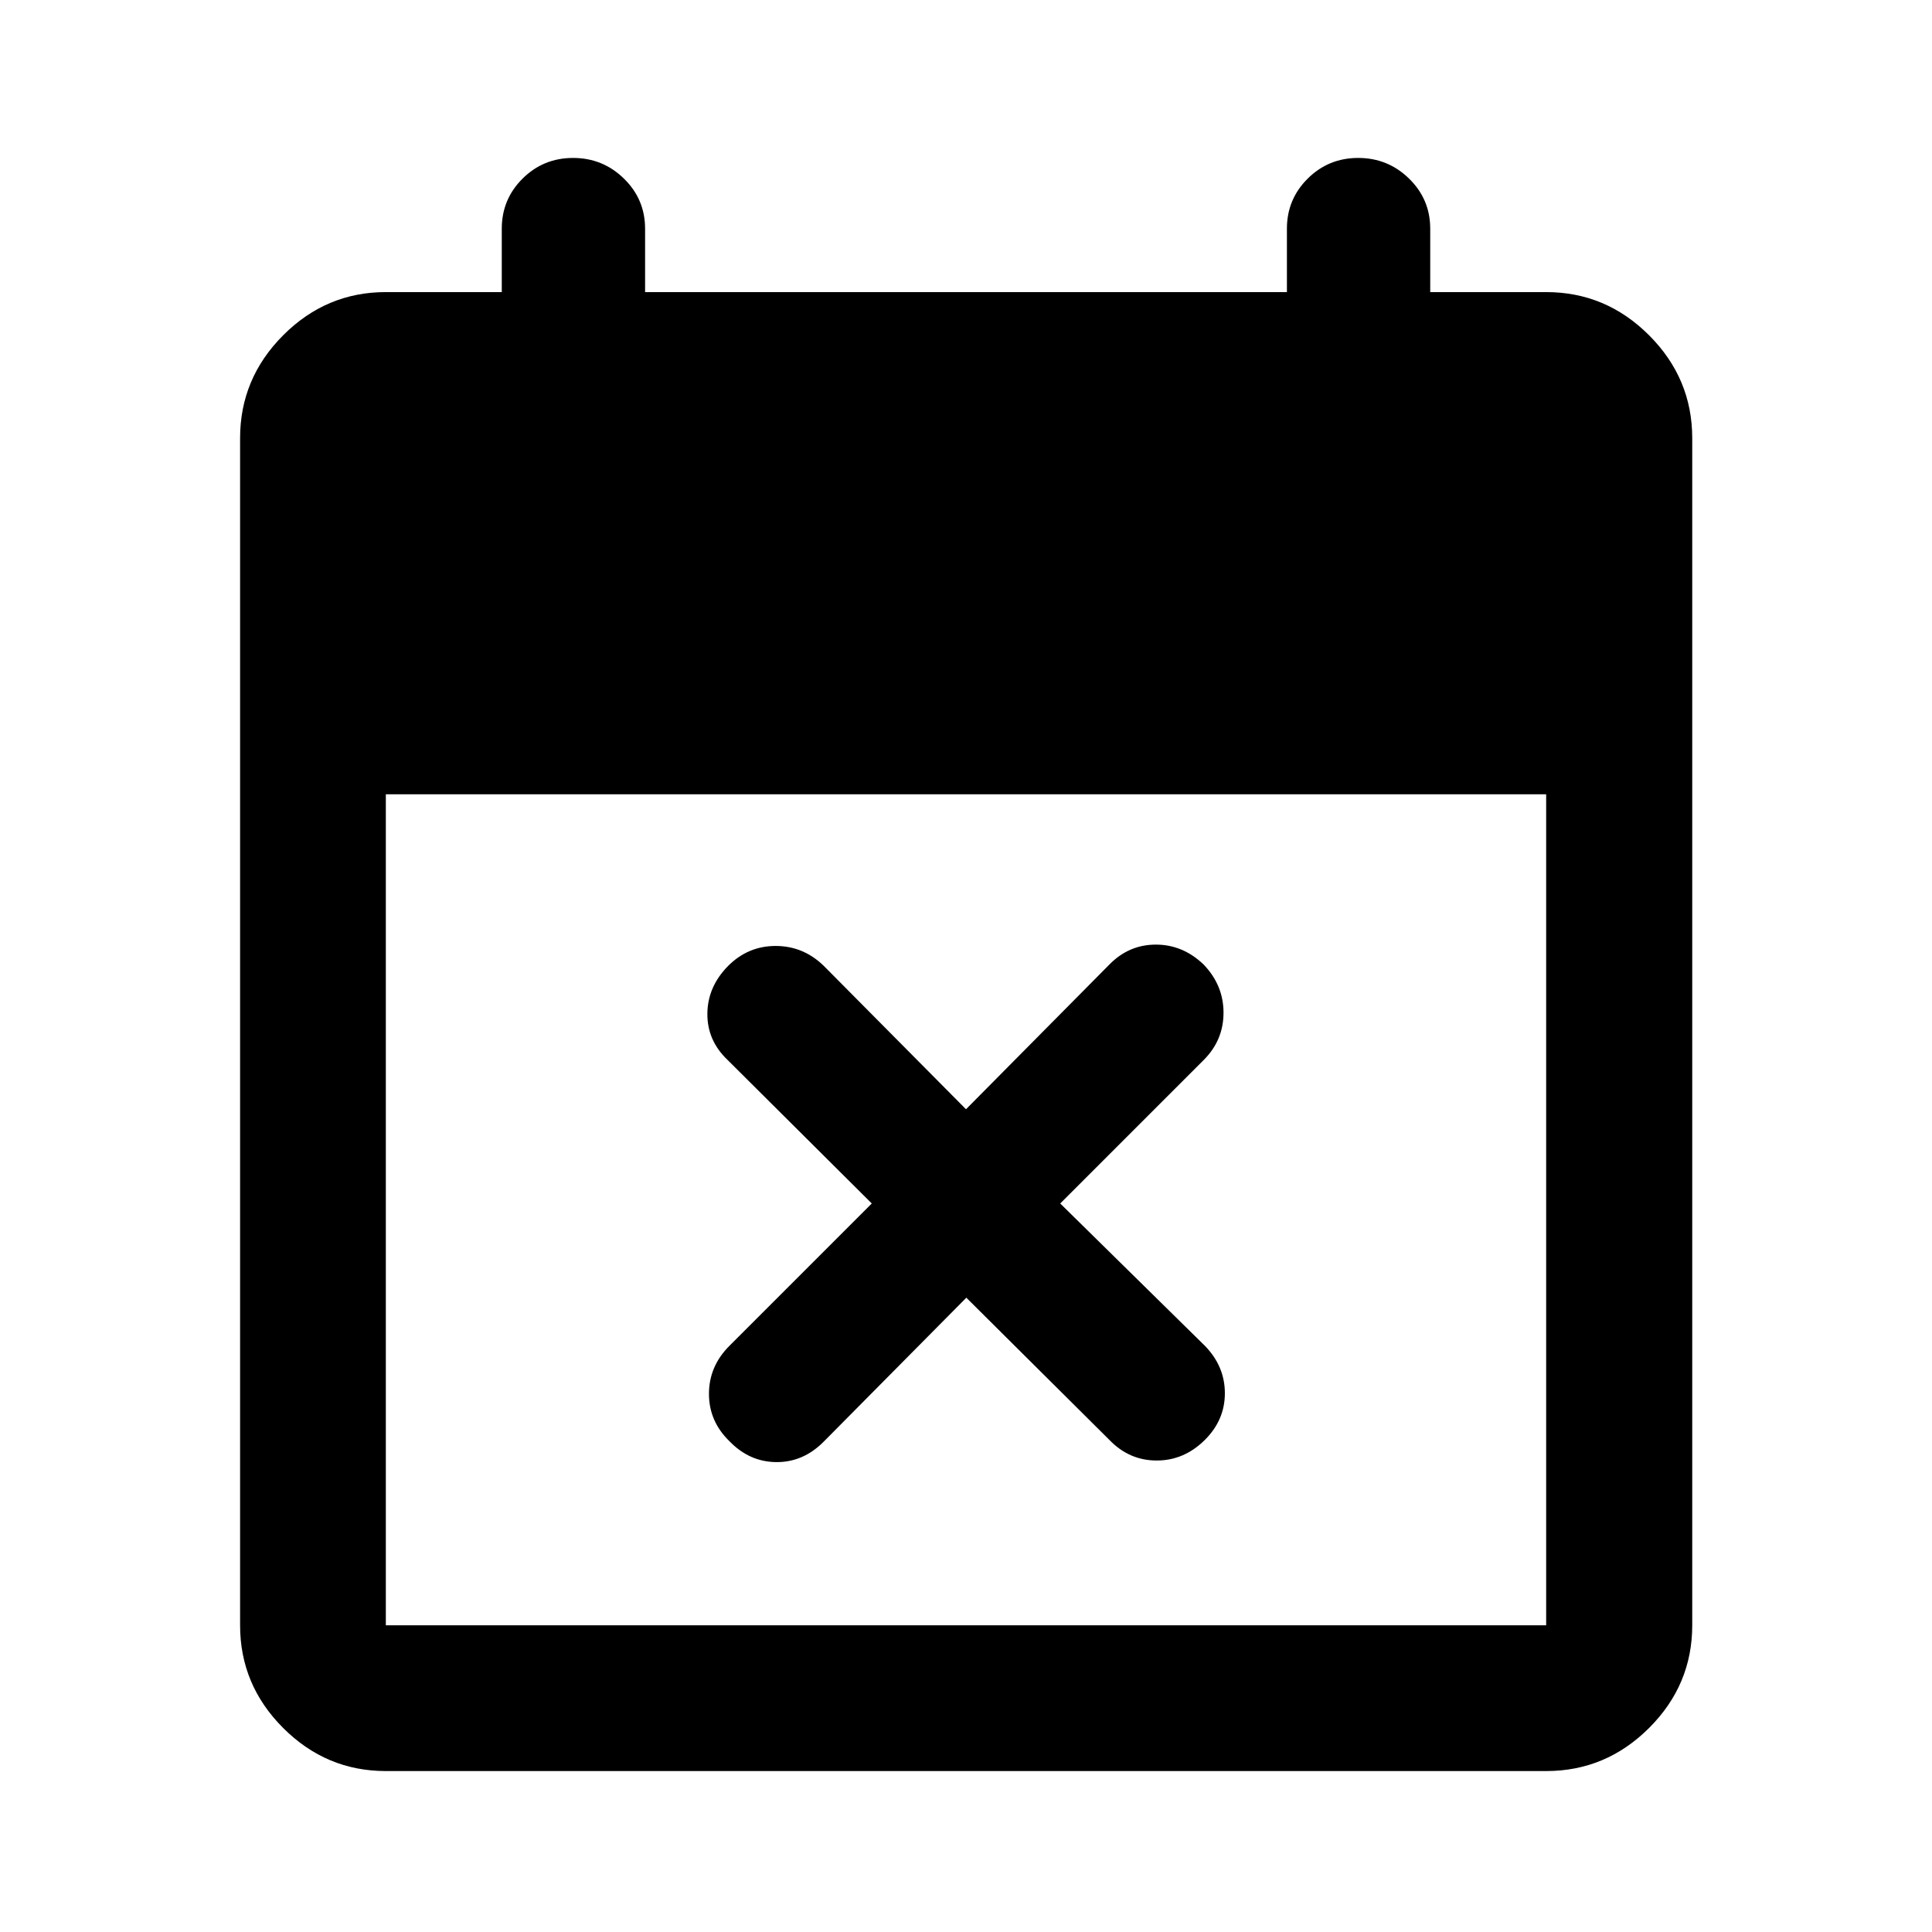 <svg xmlns="http://www.w3.org/2000/svg" height="40" viewBox="0 -960 960 960" width="40"><path d="m480.17-315.18-71 71.66q-10.16 10.15-23.47 10.03-13.31-.12-23.2-10.34-10.22-9.89-10.22-23.58 0-13.68 10.15-23.84L433.18-362l-71.66-71.33q-10.15-9.66-10.03-23.03.12-13.37 10.34-23.71 9.89-9.89 23.58-9.89 13.68 0 23.84 9.81L480-408.82l71.33-71.99q9.66-9.82 23.03-9.82 13.37 0 23.71 9.89 9.89 10.31 9.89 23.95 0 13.64-9.81 23.46L526.82-362l71.99 70.83q9.82 10.16 9.82 23.47 0 13.31-9.96 23.2-10.29 10.22-23.91 10.22-13.61 0-23.43-10.15l-71.16-70.75ZM191.72-79.97q-29.61 0-51.01-21.4-21.41-21.4-21.41-51.02v-589.89q0-29.68 21.41-51.13 21.4-21.45 51.01-21.45h57.61v-31.52q0-14.6 10.33-24.87 10.33-10.27 25.1-10.27 14.76 0 25.27 10.27t10.51 24.87v31.52h318.92v-31.52q0-14.6 10.32-24.87 10.33-10.27 25.1-10.27 14.76 0 25.28 10.27 10.51 10.27 10.51 24.87v31.52h57.61q29.68 0 51.13 21.45 21.45 21.45 21.45 51.13v589.89q0 29.62-21.45 51.02-21.45 21.4-51.13 21.4H191.72Zm0-72.42h576.56v-412.94H191.72v412.94Z"/></svg>